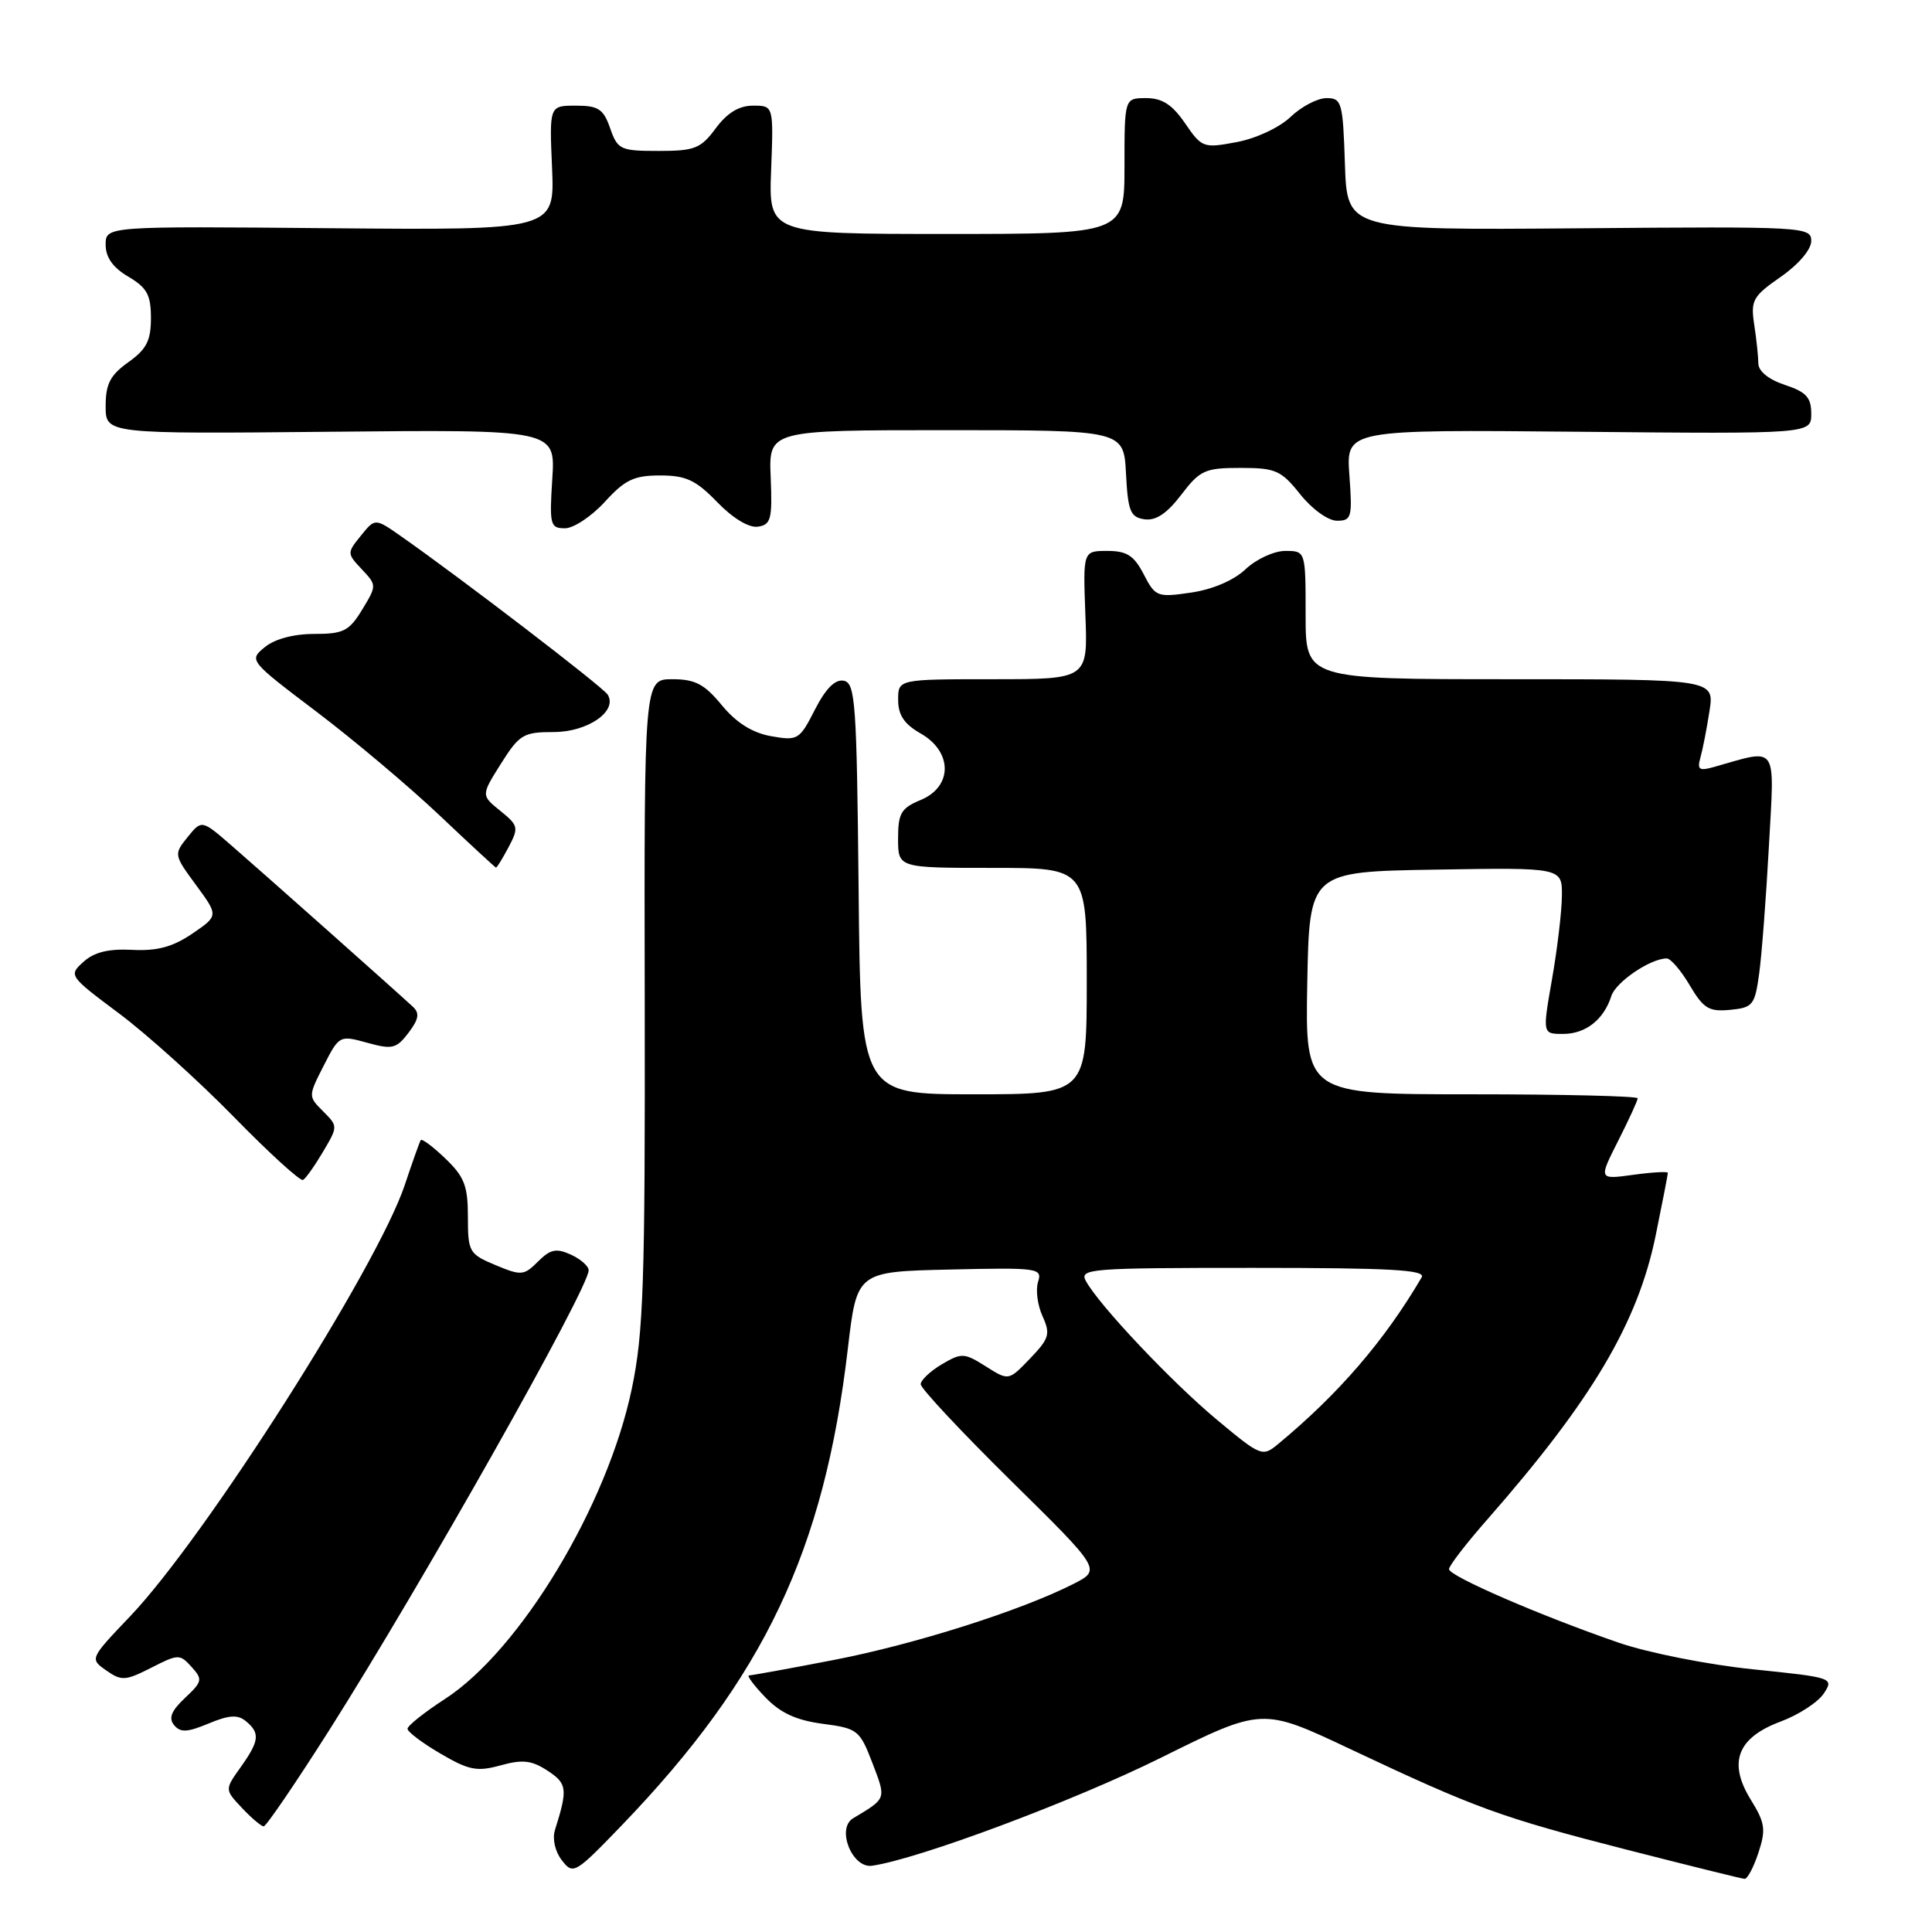 <?xml version="1.0" encoding="UTF-8" standalone="no"?>
<!DOCTYPE svg PUBLIC "-//W3C//DTD SVG 1.1//EN" "http://www.w3.org/Graphics/SVG/1.1/DTD/svg11.dtd" >
<svg xmlns="http://www.w3.org/2000/svg" xmlns:xlink="http://www.w3.org/1999/xlink" version="1.1" viewBox="0 0 256 256">
 <g >
 <path fill="currentColor"
d=" M 233.00 245.50 C 234.01 242.43 233.89 241.55 232.00 238.49 C 228.94 233.55 230.19 230.26 235.93 228.12 C 238.32 227.23 240.89 225.56 241.66 224.40 C 243.02 222.33 242.89 222.28 232.27 221.19 C 226.31 220.58 218.37 219.00 214.50 217.67 C 204.17 214.11 192.00 208.84 192.00 207.92 C 192.00 207.48 194.29 204.50 197.10 201.31 C 210.98 185.48 217.03 175.27 219.40 163.64 C 220.28 159.32 221.00 155.62 221.00 155.41 C 221.00 155.21 218.93 155.32 216.41 155.67 C 211.82 156.30 211.82 156.30 214.41 151.18 C 215.83 148.37 217.00 145.83 217.00 145.53 C 217.00 145.24 207.09 145.00 194.97 145.00 C 172.95 145.00 172.95 145.00 173.22 130.25 C 173.50 115.50 173.50 115.50 190.25 115.23 C 207.00 114.95 207.00 114.95 206.96 118.73 C 206.94 120.80 206.35 125.76 205.65 129.75 C 204.38 137.00 204.38 137.00 207.12 137.00 C 210.11 137.00 212.51 135.11 213.51 131.98 C 214.10 130.12 218.69 127.00 220.85 127.00 C 221.37 127.00 222.75 128.60 223.90 130.56 C 225.72 133.64 226.45 134.08 229.25 133.81 C 232.26 133.52 232.53 133.19 233.10 129.00 C 233.44 126.53 234.02 118.93 234.39 112.12 C 235.14 98.40 235.69 99.20 227.14 101.62 C 225.15 102.19 224.86 101.99 225.31 100.40 C 225.61 99.35 226.15 96.59 226.51 94.25 C 227.18 90.00 227.18 90.00 200.09 90.00 C 173.00 90.00 173.00 90.00 173.00 81.50 C 173.00 73.00 173.00 73.00 170.30 73.00 C 168.82 73.00 166.46 74.09 165.05 75.42 C 163.49 76.90 160.69 78.10 157.83 78.52 C 153.34 79.18 153.09 79.08 151.55 76.10 C 150.26 73.61 149.32 73.00 146.72 73.00 C 143.50 73.00 143.50 73.00 143.82 81.50 C 144.15 90.00 144.15 90.00 131.57 90.00 C 119.00 90.00 119.00 90.00 119.01 92.75 C 119.01 94.75 119.82 95.96 122.01 97.20 C 126.24 99.62 126.24 104.24 122.00 106.00 C 119.40 107.08 119.00 107.75 119.00 111.12 C 119.00 115.00 119.00 115.00 131.50 115.00 C 144.00 115.00 144.00 115.00 144.00 130.00 C 144.00 145.00 144.00 145.00 129.02 145.00 C 114.03 145.00 114.03 145.00 113.77 117.76 C 113.52 93.07 113.34 90.50 111.80 90.20 C 110.66 89.98 109.42 91.22 107.98 94.03 C 105.94 98.04 105.72 98.17 102.18 97.55 C 99.68 97.10 97.59 95.79 95.65 93.45 C 93.34 90.64 92.11 90.00 89.08 90.00 C 85.35 90.00 85.35 90.00 85.43 132.75 C 85.49 170.04 85.27 176.59 83.72 184.00 C 80.49 199.49 68.94 218.65 58.95 225.13 C 56.23 226.89 54.00 228.67 54.00 229.07 C 54.00 229.48 55.96 230.96 58.36 232.36 C 62.13 234.57 63.20 234.78 66.33 233.92 C 69.25 233.11 70.45 233.25 72.56 234.63 C 75.16 236.34 75.25 237.04 73.53 242.50 C 73.17 243.66 73.55 245.34 74.45 246.50 C 75.95 248.44 76.19 248.30 82.42 241.83 C 101.25 222.25 109.21 205.47 112.34 178.73 C 113.54 168.50 113.54 168.50 125.85 168.22 C 137.58 167.95 138.13 168.03 137.55 169.85 C 137.21 170.91 137.48 172.96 138.14 174.40 C 139.21 176.76 139.04 177.35 136.49 180.01 C 133.65 182.97 133.65 182.97 130.62 181.05 C 127.76 179.25 127.42 179.23 124.79 180.78 C 123.26 181.69 122.00 182.88 122.00 183.42 C 122.00 183.97 127.38 189.72 133.96 196.21 C 145.93 208.00 145.93 208.00 142.21 209.89 C 135.29 213.41 121.14 217.90 110.50 219.95 C 104.67 221.08 99.61 222.00 99.26 222.00 C 98.91 222.00 99.87 223.30 101.39 224.88 C 103.39 226.97 105.48 227.94 109.00 228.41 C 113.65 229.02 113.92 229.24 115.60 233.61 C 117.44 238.44 117.51 238.25 113.03 240.94 C 110.79 242.29 112.92 247.60 115.55 247.22 C 121.66 246.35 142.24 238.66 153.83 232.91 C 167.25 226.25 167.25 226.25 178.87 231.74 C 195.60 239.63 198.82 240.80 215.50 245.08 C 223.75 247.19 230.80 248.94 231.17 248.96 C 231.54 248.98 232.37 247.42 233.00 245.50 Z  M 43.63 229.25 C 55.88 209.93 78.00 170.73 78.00 168.32 C 78.00 167.77 76.94 166.84 75.64 166.24 C 73.70 165.36 72.92 165.53 71.29 167.16 C 69.42 169.03 69.07 169.06 65.65 167.63 C 62.16 166.17 62.00 165.89 62.00 161.24 C 62.00 157.14 61.53 155.92 59.01 153.51 C 57.37 151.93 55.90 150.84 55.75 151.07 C 55.60 151.31 54.65 153.97 53.64 157.00 C 50.02 167.86 27.19 203.73 17.26 214.15 C 11.88 219.80 11.88 219.80 14.09 221.35 C 16.10 222.76 16.62 222.72 20.03 220.99 C 23.61 219.16 23.83 219.15 25.38 220.87 C 26.88 222.53 26.82 222.82 24.51 224.99 C 22.69 226.70 22.31 227.66 23.07 228.59 C 23.91 229.60 24.82 229.55 27.65 228.37 C 30.37 227.24 31.50 227.17 32.59 228.07 C 34.49 229.65 34.37 230.67 31.89 234.16 C 29.77 237.13 29.77 237.13 32.06 239.56 C 33.32 240.90 34.62 242.00 34.94 242.00 C 35.27 242.00 39.18 236.26 43.63 229.25 Z  M 42.80 152.62 C 44.79 149.25 44.79 149.23 42.81 147.25 C 40.83 145.27 40.83 145.26 42.89 141.21 C 44.94 137.19 45.00 137.16 48.66 138.17 C 51.98 139.09 52.52 138.96 54.13 136.85 C 55.50 135.03 55.63 134.25 54.70 133.39 C 52.29 131.16 34.57 115.41 30.70 112.06 C 26.73 108.61 26.73 108.61 24.86 110.92 C 23.02 113.20 23.03 113.27 25.98 117.28 C 28.96 121.34 28.96 121.34 25.47 123.72 C 22.87 125.48 20.82 126.03 17.52 125.86 C 14.37 125.70 12.48 126.16 11.06 127.45 C 9.07 129.24 9.13 129.32 15.78 134.29 C 19.47 137.05 26.32 143.22 31.00 148.01 C 35.67 152.79 39.79 156.54 40.15 156.35 C 40.51 156.16 41.70 154.48 42.80 152.62 Z  M 67.39 112.25 C 68.76 109.66 68.69 109.38 66.29 107.44 C 63.74 105.38 63.74 105.38 66.38 101.19 C 68.82 97.32 69.36 97.00 73.36 97.00 C 77.88 97.00 81.88 94.23 80.52 92.04 C 79.90 91.03 61.01 76.56 53.10 71.03 C 49.70 68.65 49.70 68.65 47.82 70.98 C 45.97 73.26 45.97 73.34 47.94 75.43 C 49.93 77.55 49.93 77.58 47.99 80.78 C 46.26 83.62 45.51 84.00 41.63 84.00 C 38.91 84.00 36.40 84.67 35.09 85.75 C 32.96 87.49 33.00 87.54 41.97 94.33 C 46.93 98.09 54.25 104.26 58.24 108.04 C 62.23 111.82 65.60 114.93 65.72 114.96 C 65.84 114.98 66.59 113.76 67.39 112.25 Z  M 80.14 66.50 C 82.80 63.58 84.00 63.00 87.46 63.00 C 90.90 63.00 92.20 63.61 95.04 66.54 C 97.11 68.68 99.24 69.96 100.42 69.79 C 102.16 69.53 102.35 68.79 102.12 63.25 C 101.86 57.00 101.86 57.00 125.38 57.00 C 148.90 57.00 148.90 57.00 149.20 62.75 C 149.46 67.76 149.78 68.54 151.66 68.81 C 153.16 69.02 154.63 68.04 156.52 65.56 C 159.01 62.30 159.66 62.00 164.37 62.00 C 169.03 62.00 169.75 62.32 172.29 65.50 C 173.87 67.48 175.99 69.00 177.16 69.00 C 179.09 69.00 179.21 68.55 178.80 62.96 C 178.37 56.92 178.37 56.92 209.18 57.21 C 240.00 57.50 240.00 57.50 240.00 54.83 C 240.00 52.66 239.34 51.94 236.50 51.00 C 234.37 50.30 233.00 49.19 232.99 48.17 C 232.98 47.25 232.74 44.92 232.44 43.00 C 231.96 39.80 232.25 39.26 235.95 36.69 C 238.32 35.04 240.00 33.07 240.00 31.93 C 240.00 30.05 239.09 30.00 209.25 30.25 C 178.50 30.50 178.50 30.50 178.21 21.75 C 177.94 13.54 177.79 13.00 175.77 13.00 C 174.58 13.00 172.44 14.12 171.01 15.49 C 169.53 16.90 166.44 18.35 163.86 18.83 C 159.46 19.66 159.25 19.58 157.03 16.34 C 155.33 13.86 154.00 13.00 151.87 13.00 C 149.00 13.00 149.00 13.00 149.00 22.00 C 149.00 31.00 149.00 31.00 125.43 31.00 C 101.85 31.00 101.85 31.00 102.18 22.50 C 102.50 14.00 102.50 14.00 99.78 14.00 C 97.92 14.00 96.36 14.95 94.84 17.00 C 92.86 19.68 92.06 20.00 87.26 20.00 C 82.20 20.00 81.84 19.83 80.85 17.00 C 79.96 14.44 79.29 14.00 76.30 14.00 C 72.79 14.00 72.79 14.00 73.15 22.25 C 73.50 30.50 73.50 30.50 43.75 30.24 C 14.00 29.97 14.00 29.97 14.00 32.43 C 14.00 34.10 14.96 35.46 17.00 36.66 C 19.48 38.12 20.00 39.08 20.00 42.15 C 20.00 45.14 19.41 46.28 17.00 48.00 C 14.60 49.71 14.00 50.87 14.00 53.82 C 14.00 57.50 14.00 57.50 43.80 57.21 C 73.60 56.92 73.60 56.92 73.18 63.46 C 72.79 69.56 72.91 70.00 74.86 70.00 C 76.01 70.00 78.38 68.42 80.14 66.50 Z  M 161.30 188.17 C 155.30 183.18 145.65 172.97 143.89 169.75 C 142.99 168.11 144.33 168.00 166.02 168.00 C 184.22 168.00 188.96 168.26 188.38 169.25 C 183.47 177.63 177.38 184.70 169.36 191.34 C 167.28 193.06 167.09 192.99 161.30 188.17 Z "/>
</g>
</svg>